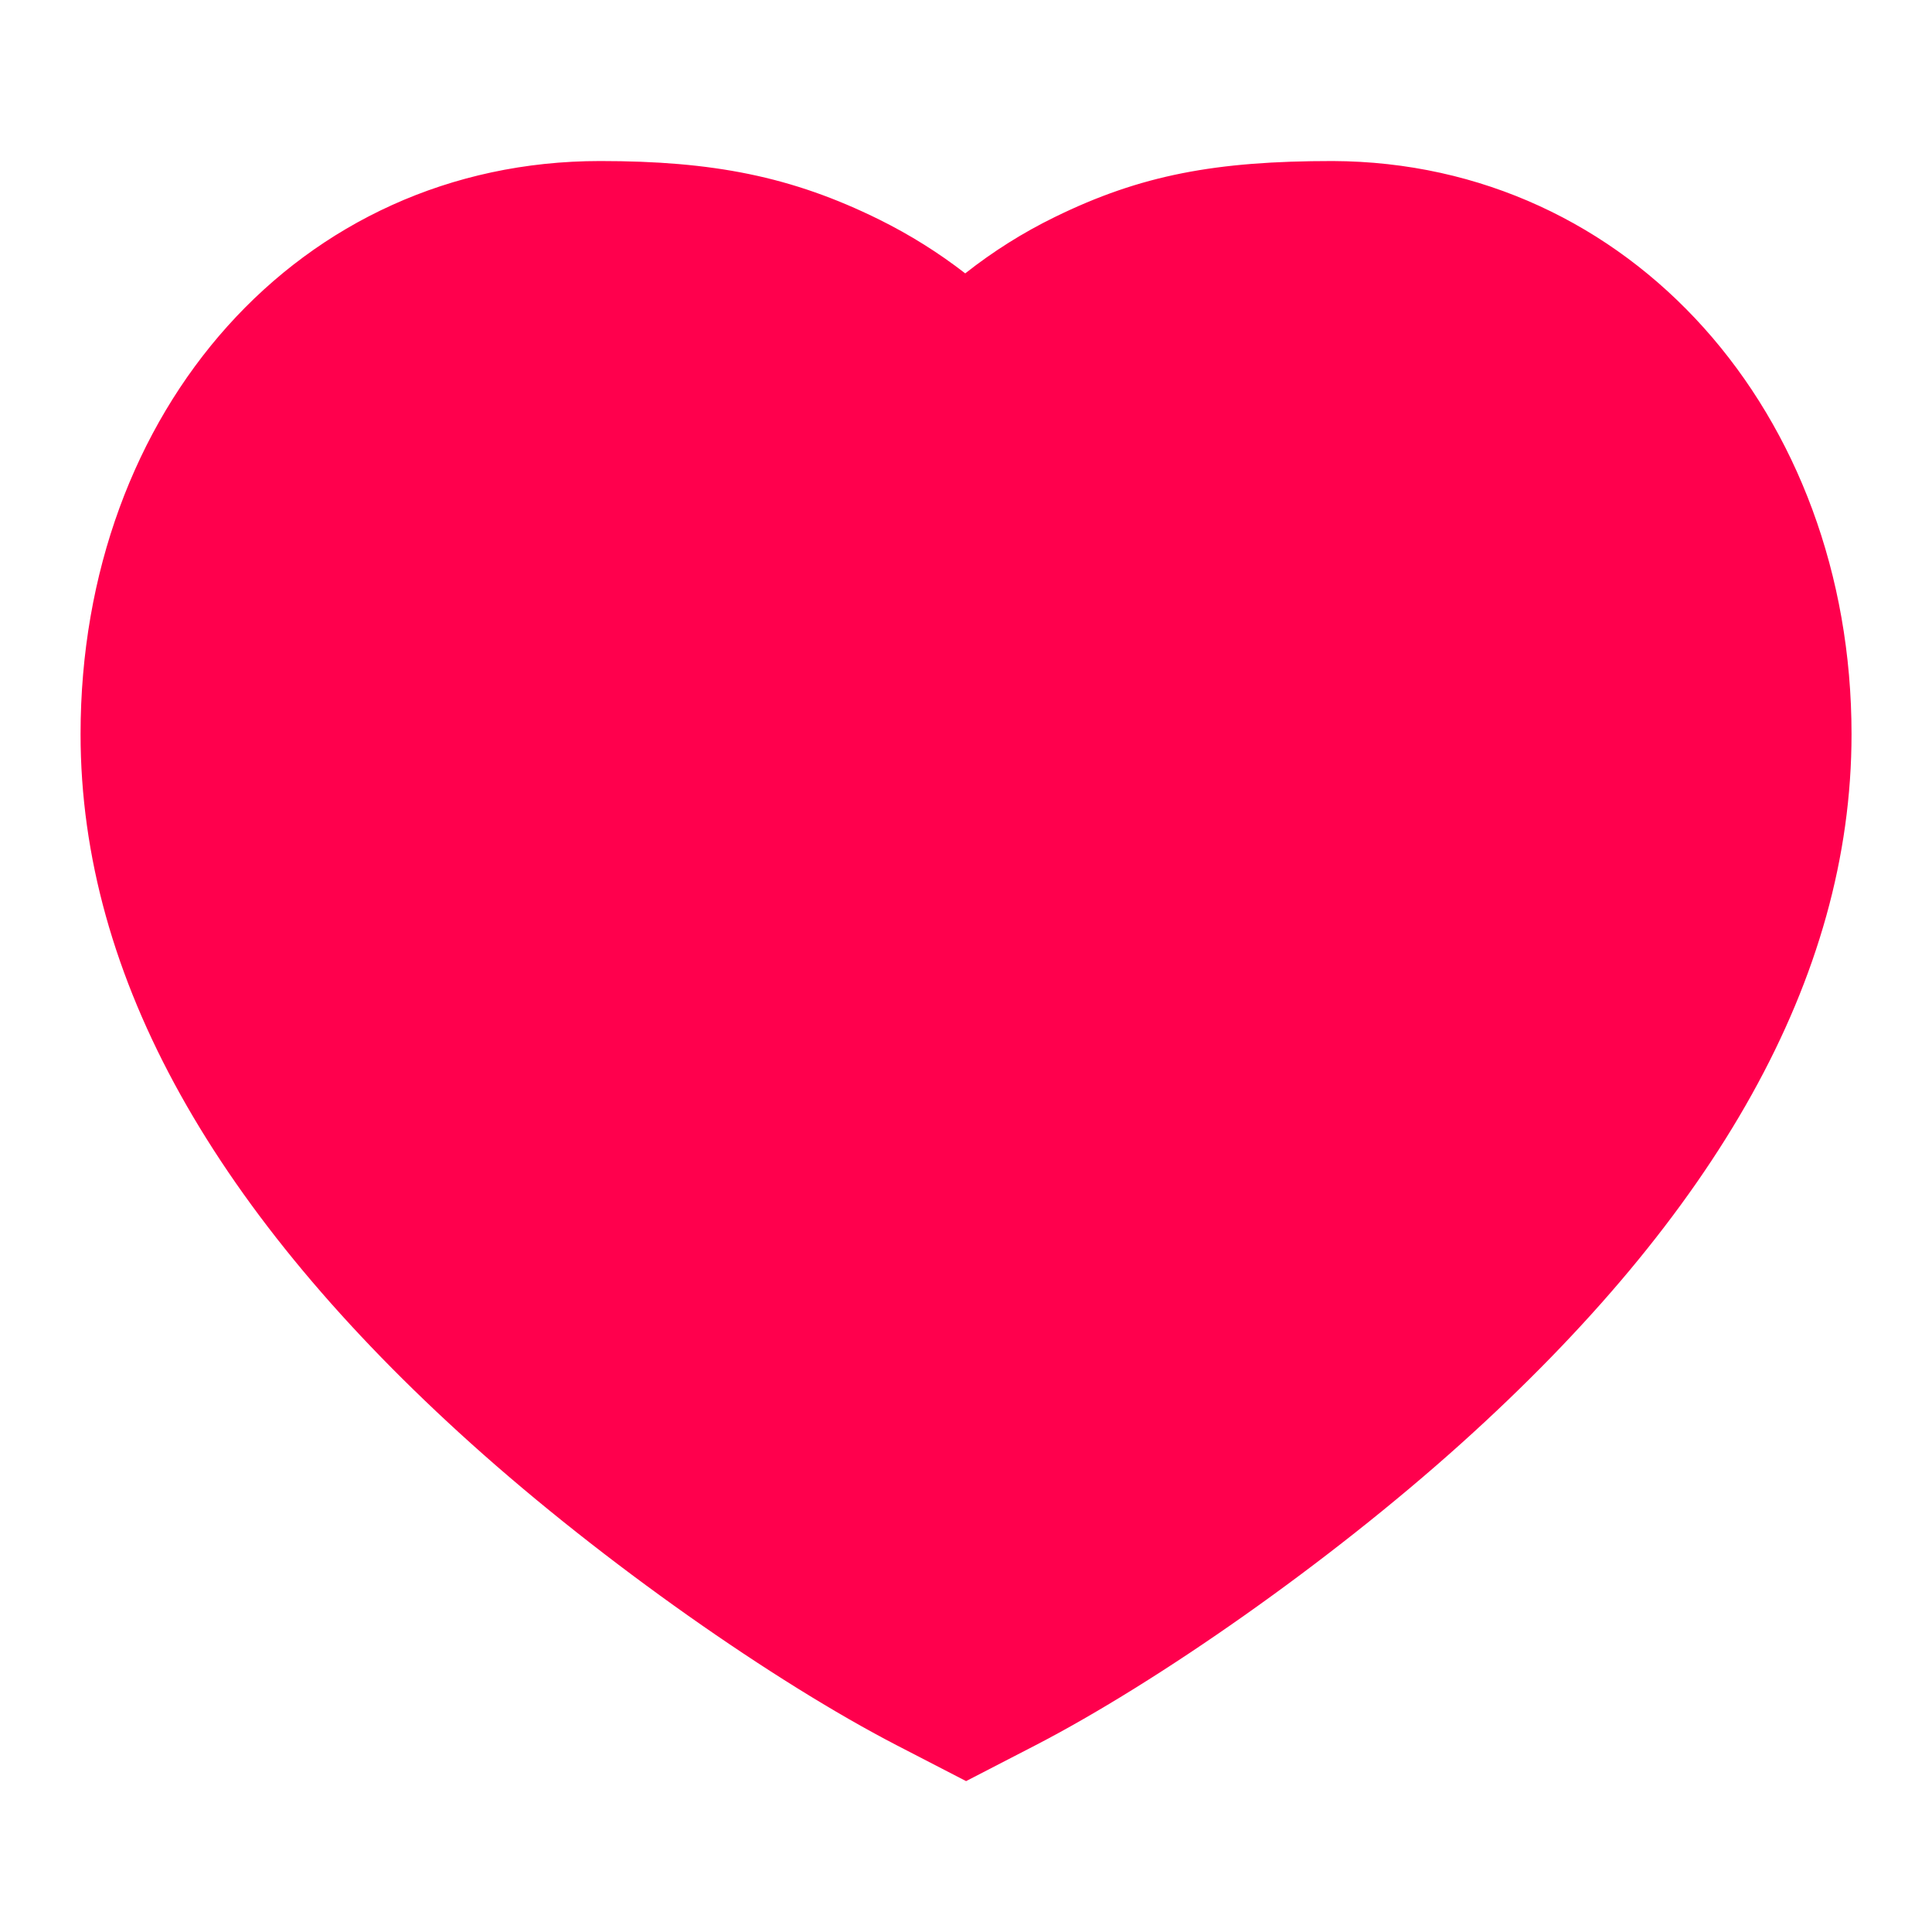 <svg width="20" height="20" viewBox="0 0 20 20" fill="none" xmlns="http://www.w3.org/2000/svg">
<path fill-rule="evenodd" clip-rule="evenodd" d="M10.919 2.247C11.811 1.81 12.589 1.667 13.795 1.667C16.882 1.679 19.167 4.283 19.167 7.6C19.167 10.131 17.756 12.577 15.127 14.942C13.747 16.183 11.985 17.411 10.723 18.065L10.001 18.438L9.279 18.065C8.017 17.411 6.255 16.183 4.875 14.942C2.246 12.577 0.834 10.131 0.834 7.6C0.834 4.248 3.098 1.667 6.213 1.667C7.376 1.667 8.193 1.824 9.102 2.273C9.419 2.43 9.716 2.616 9.992 2.83C10.28 2.603 10.589 2.408 10.919 2.247Z" fill="#FF004D"/>
</svg>
